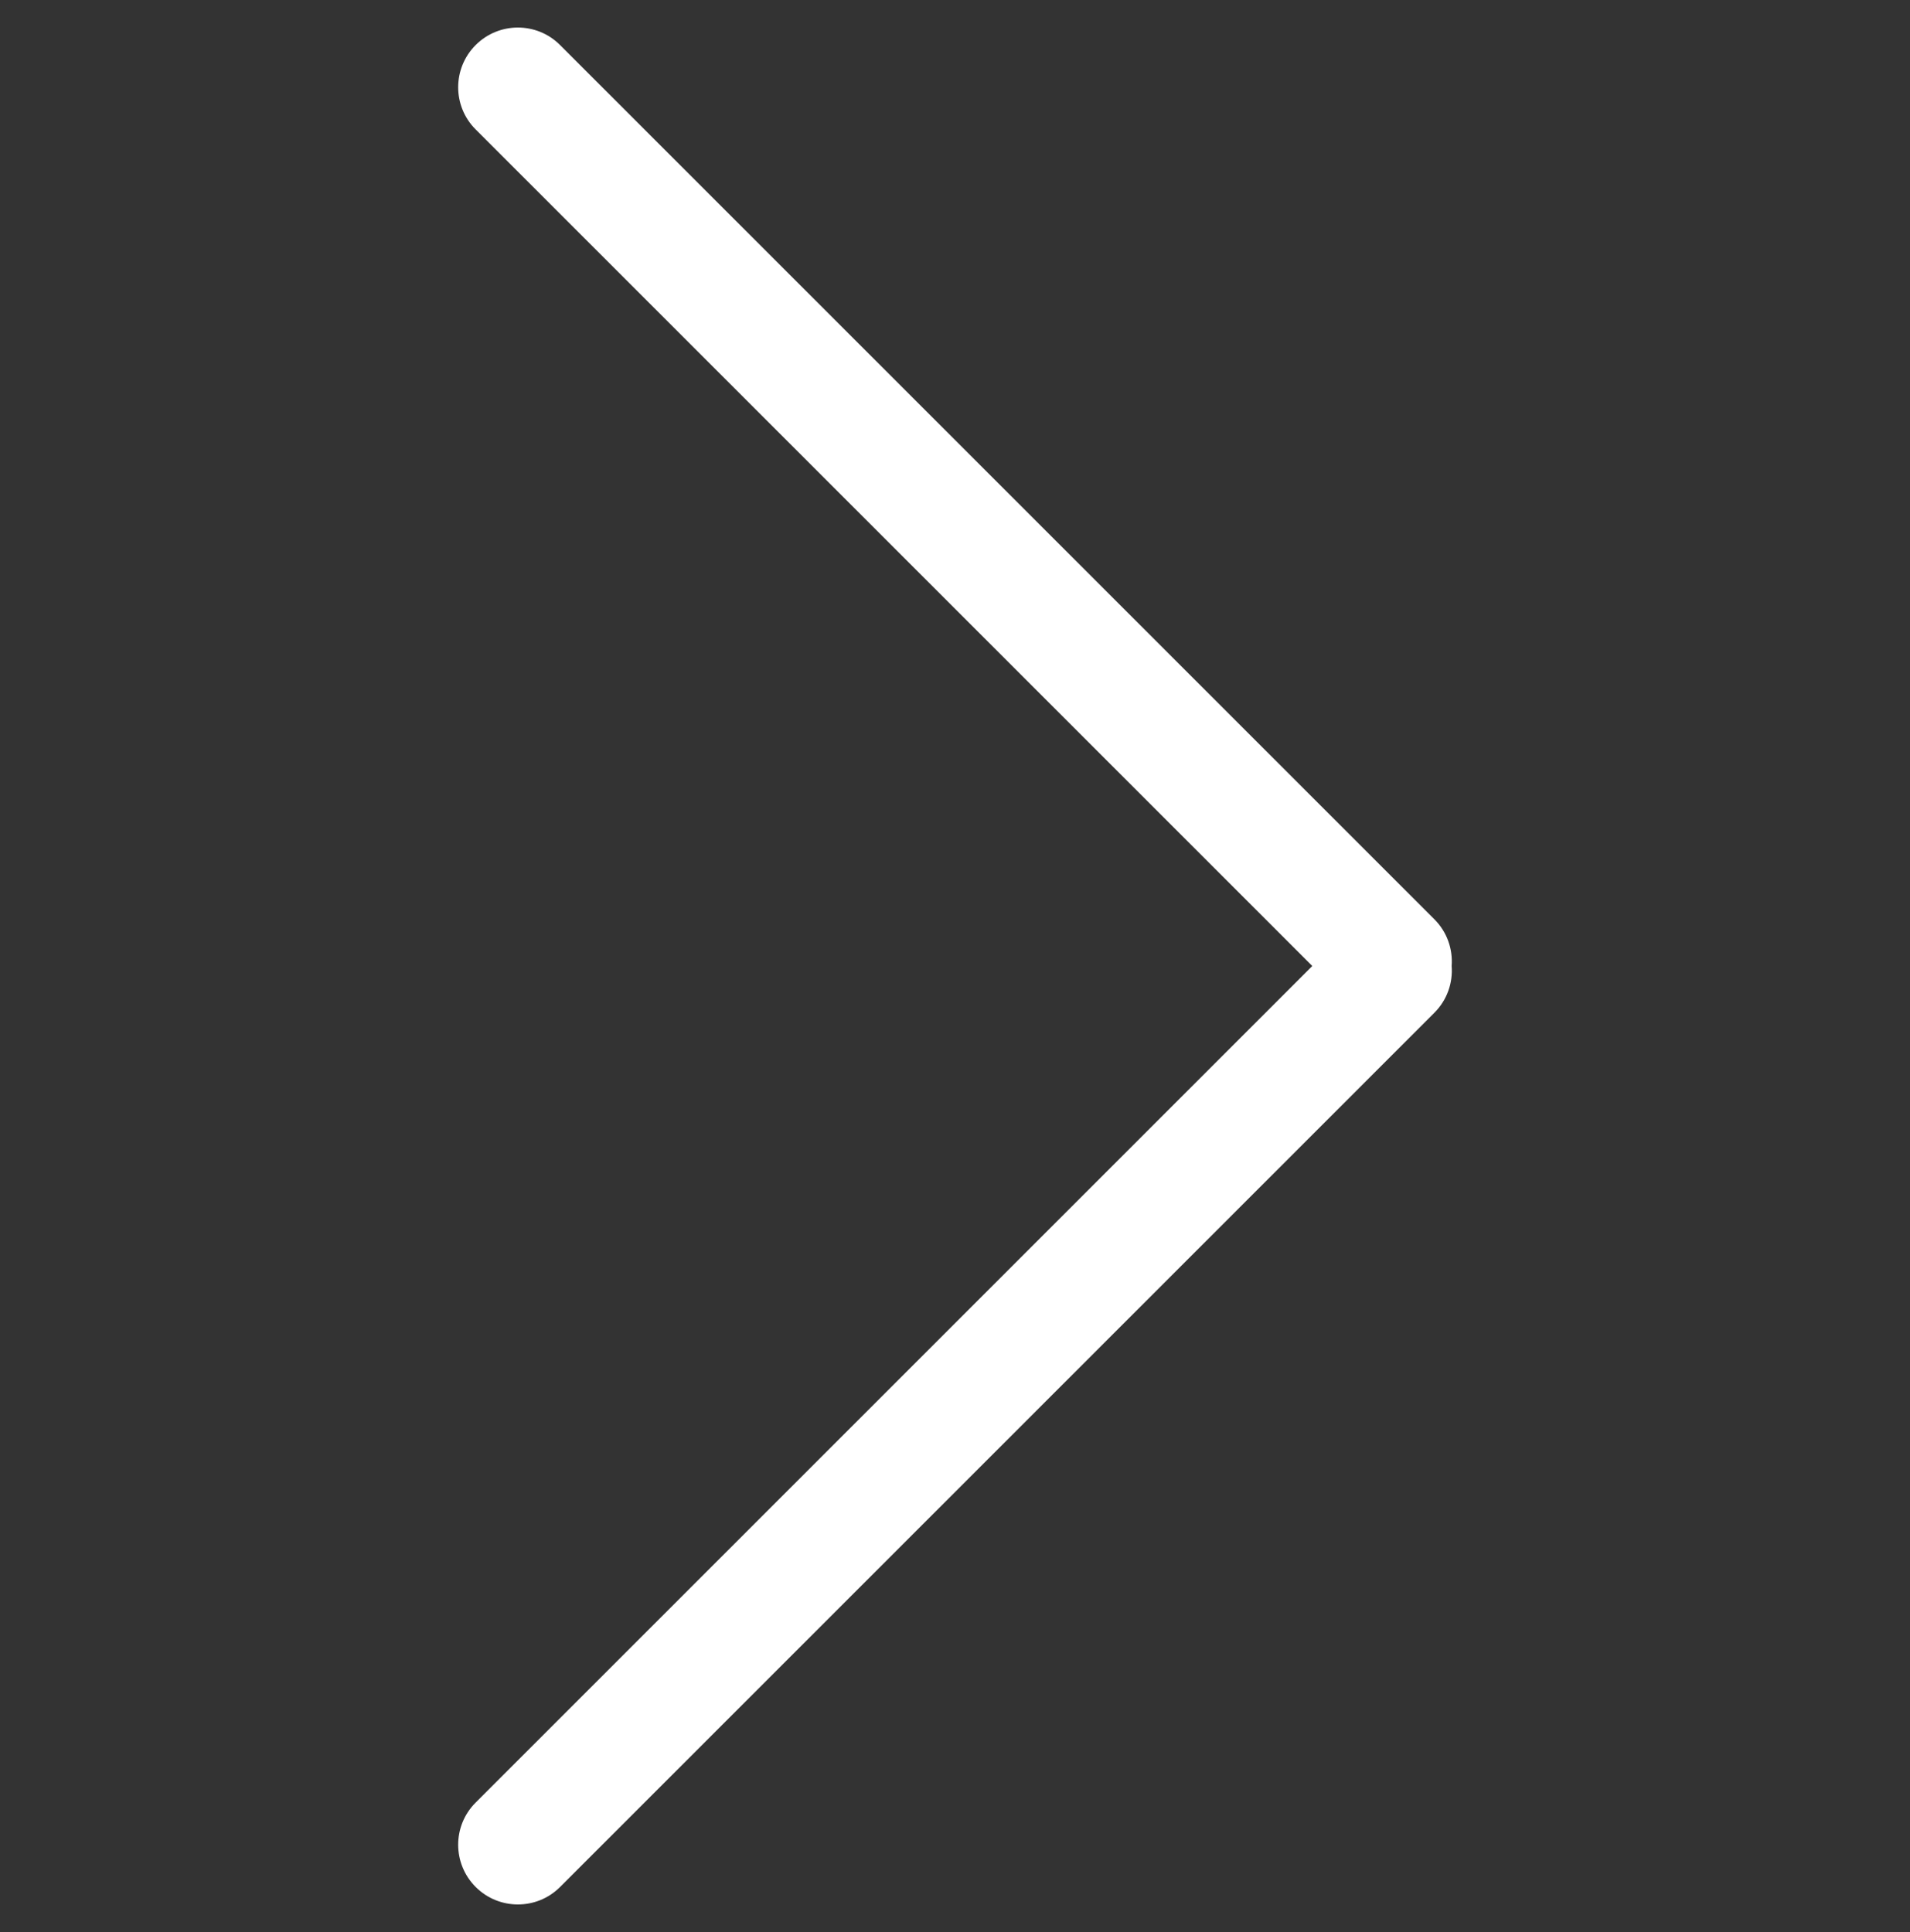 <?xml version="1.0" encoding="UTF-8" standalone="no"?> <svg xmlns:sketch="http://www.bohemiancoding.com/sketch/ns" xmlns="http://www.w3.org/2000/svg" height="87px" width="86px" version="1.1" xmlns:xlink="http://www.w3.org/1999/xlink" viewBox="0 0 86 87"><rect x="0" y="0" width="86" height="87" fill="#333333" stroke="none"/><!-- Generator: Sketch 3.0.4 (8054) - http://www.bohemiancoding.com/sketch --> <title>Slice 2</title> <desc>Created with Sketch.</desc> <g id="Page-1" fill-rule="evenodd" sketch:type="MSPage" fill="none"> <path id="Rectangle-237" opacity="1" d="m43.003 65.862c-0.754 0.059-1.528-0.199-2.104-0.775l-39.373-39.373c-1.044-1.044-1.046-2.747 0.004-3.797 1.047-1.047 2.749-1.051 3.797-0.004l37.674 37.674 37.674-37.674c1.044-1.044 2.747-1.046 3.797 0.004 1.047 1.047 1.051 2.749 0.003 3.797l-39.373 39.373c-0.573 0.573-1.345 0.832-2.098 0.775z" transform="translate(43 43.5) rotate(-90) translate(-43 -43.5)" sketch:type="MSShapeGroup" fill="#fff"/> </g> </svg>